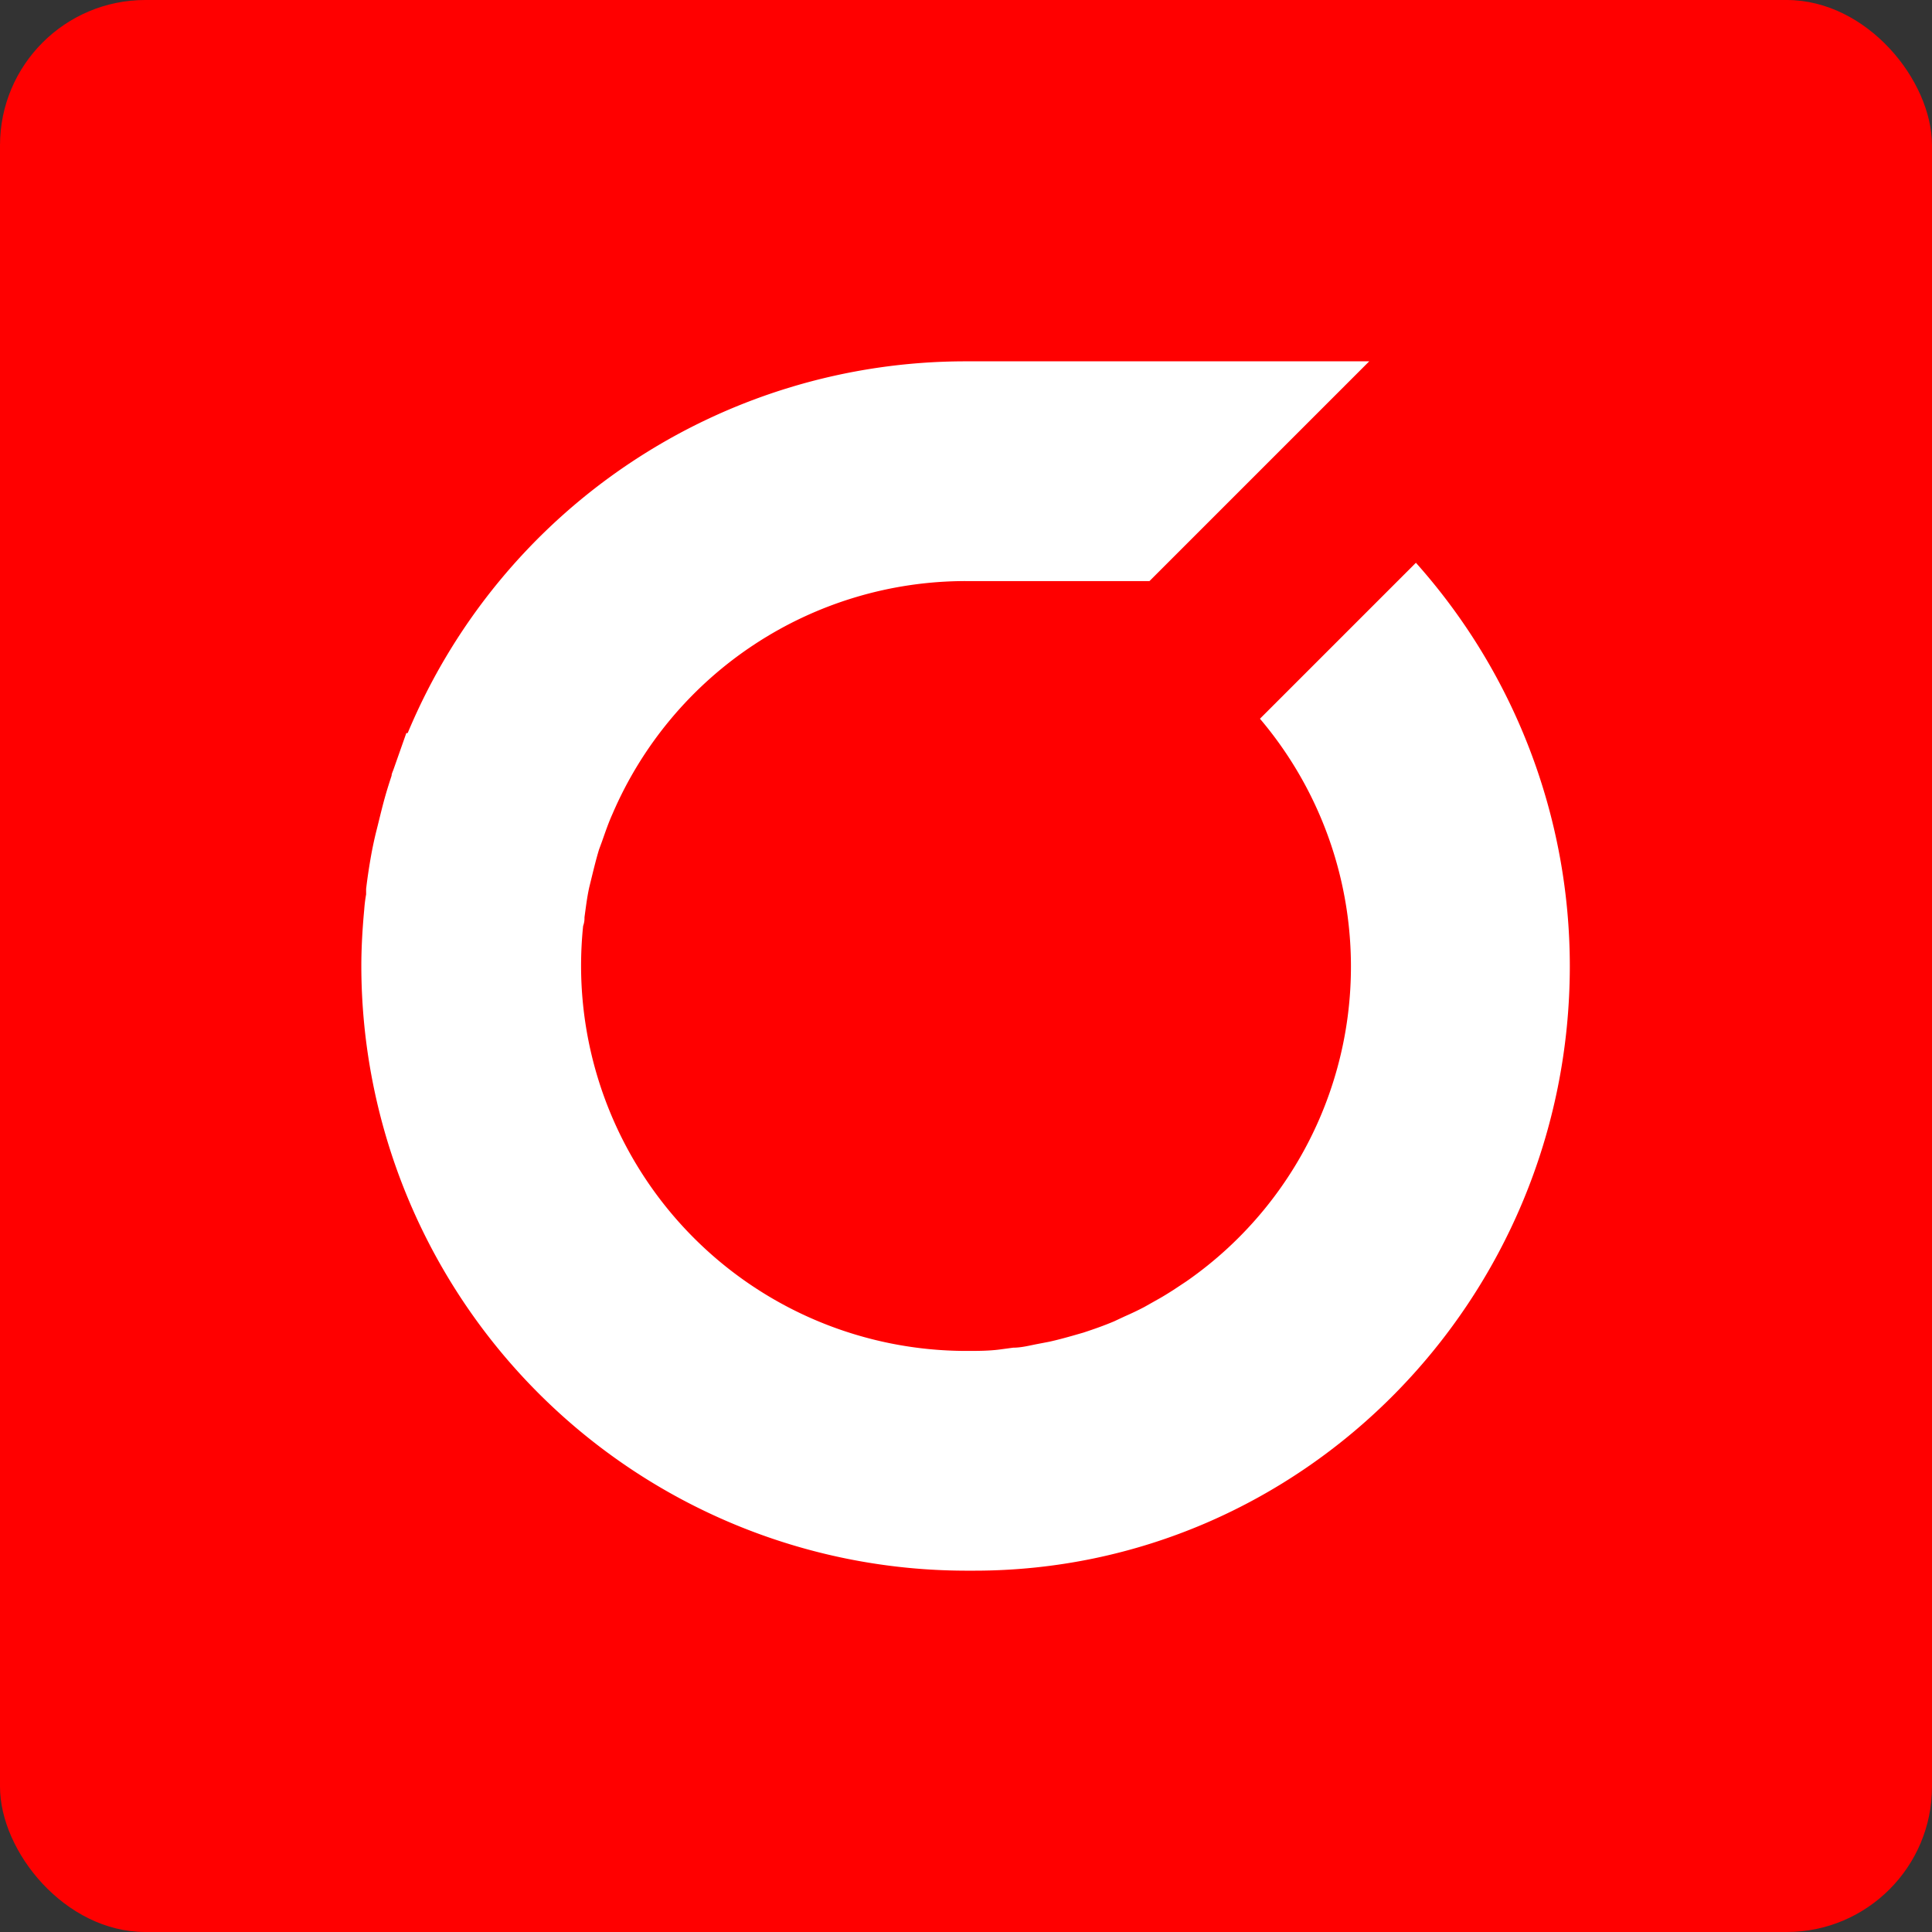 <svg xmlns="http://www.w3.org/2000/svg" viewBox="0 0 112.98 112.98"><rect x="0" y="0" width="112.98" height="112.98" fill="#333333" stroke="none"/><defs><style>.a{fill:#ff0000;}.b{fill:#ffffff;}</style></defs><rect class="a" width="112.98" height="112.98" rx="8.5"/><path class="b" d="M79.59,48.58H71.17A22.49,22.49,0,0,0,50.5,62.19c-.24.53-.43,1.09-.62,1.63l-.17.46c-.17.56-.31,1.14-.45,1.71l-.12.49c-.13.58-.2,1.18-.28,1.76,0,.14,0,.28-.08.51a22.92,22.92,0,0,0-.12,2.34A22.54,22.54,0,0,0,71.17,93.6c.71,0,1.41,0,2.09-.1l.67-.09c.47,0,.93-.12,1.39-.21l.73-.14c.45-.1.89-.22,1.32-.34l.66-.19c.61-.2,1.21-.41,1.8-.66l.62-.29c.39-.17.77-.35,1.15-.55l.78-.44c.31-.17.61-.36.91-.55l.77-.51a22.41,22.41,0,0,0,4.3-32.9l9.12-9.12a35.43,35.43,0,0,1,9,23.58c0,19.5-15.62,35.36-34.83,35.36h-.53A35.4,35.4,0,0,1,35.81,71.08c0-1,.06-2.12.17-3.3a8.46,8.46,0,0,1,.11-.88l0-.32c.08-.67.18-1.33.3-2,.09-.49.2-1,.31-1.43s.27-1.11.42-1.67.29-1,.46-1.52c0-.12.07-.24.11-.36l.75-2.13h.08A35.35,35.35,0,0,1,71.17,35.73H94.75L81.9,48.58Z" transform="translate(-14.68 -14.6)"/></svg>